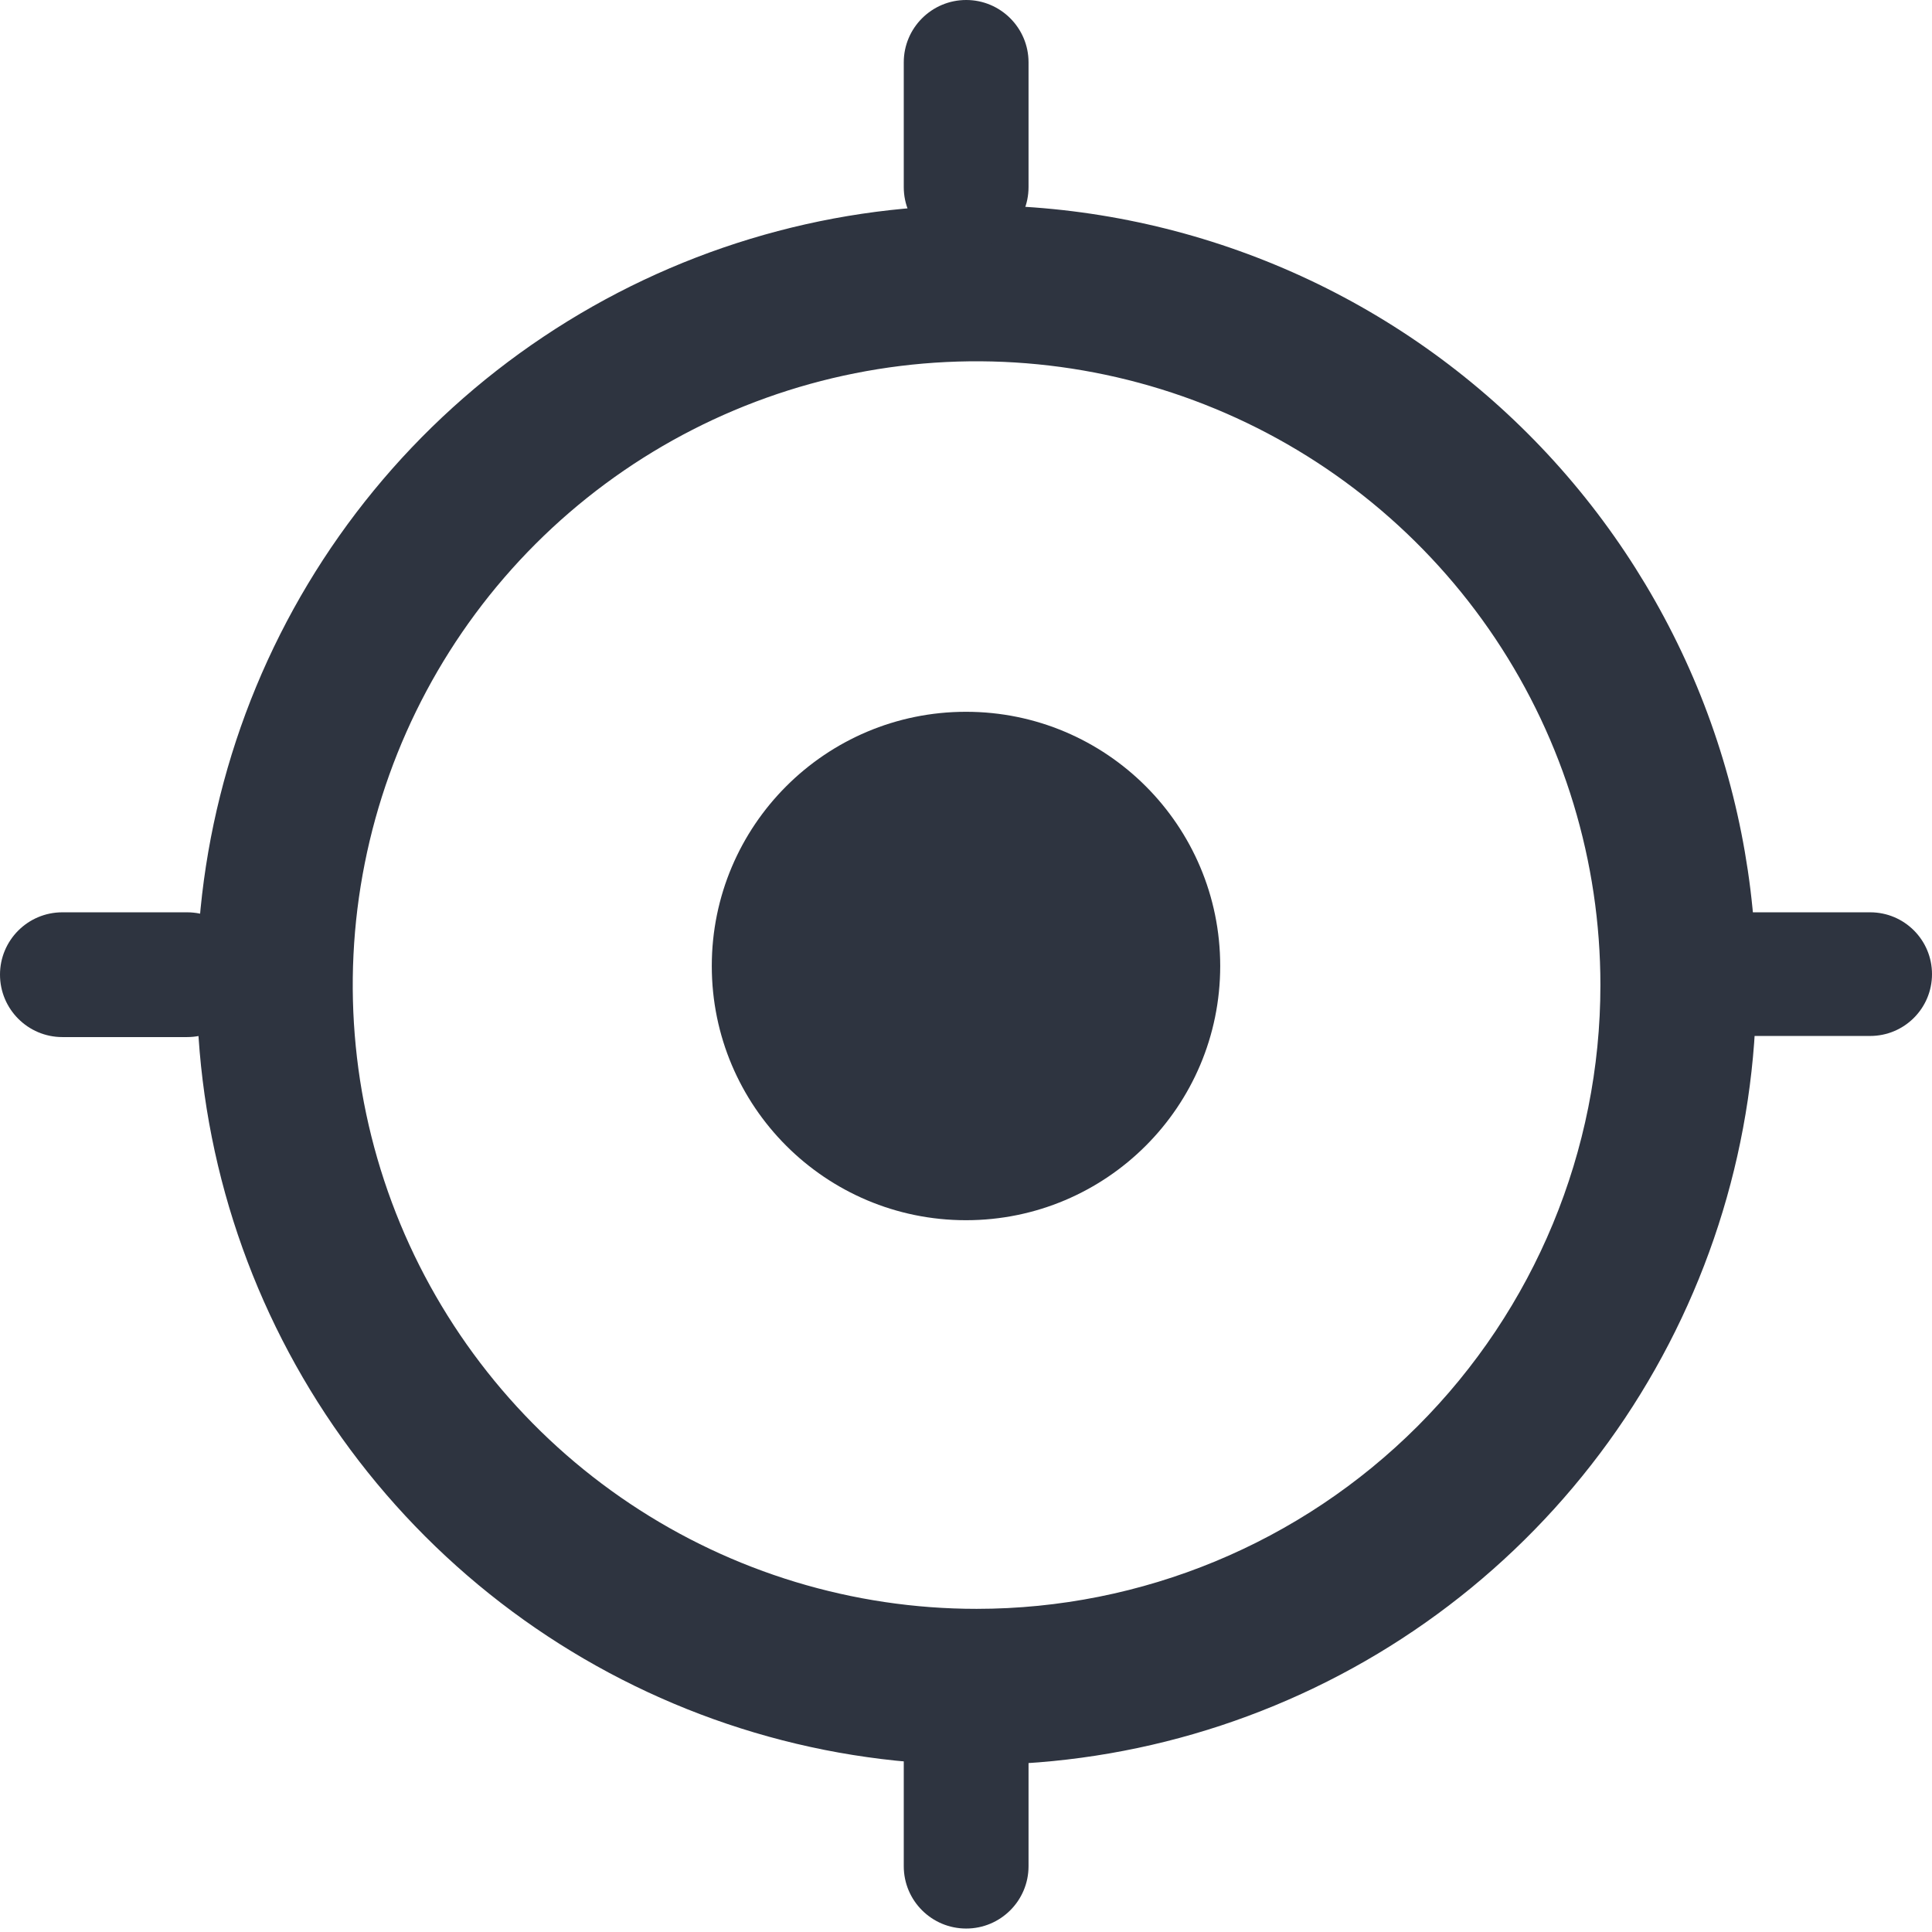<svg width="19" height="19" viewBox="0 0 19 19" fill="none" xmlns="http://www.w3.org/2000/svg">
<path d="M9.604 2.019C8.087 2.019 6.605 2.469 5.344 3.312C4.083 4.154 3.1 5.352 2.519 6.753C1.939 8.154 1.787 9.696 2.083 11.184C2.379 12.671 3.109 14.037 4.182 15.11C5.254 16.182 6.62 16.913 8.108 17.209C9.595 17.504 11.137 17.353 12.538 16.772C13.94 16.192 15.137 15.209 15.98 13.948C16.822 12.687 17.272 11.204 17.272 9.688C17.272 8.681 17.074 7.683 16.689 6.753C16.303 5.823 15.738 4.977 15.026 4.265C14.314 3.553 13.469 2.988 12.538 2.603C11.608 2.218 10.611 2.019 9.604 2.019ZM9.604 15.822C8.391 15.822 7.204 15.462 6.196 14.788C5.187 14.114 4.401 13.156 3.936 12.035C3.472 10.914 3.35 9.681 3.587 8.491C3.824 7.301 4.408 6.208 5.266 5.35C6.124 4.492 7.217 3.908 8.407 3.671C9.597 3.434 10.831 3.556 11.951 4.02C13.072 4.484 14.031 5.271 14.705 6.279C15.379 7.288 15.739 8.474 15.739 9.688C15.739 11.315 15.092 12.875 13.942 14.025C12.791 15.176 11.231 15.822 9.604 15.822Z" fill="#2E3440"/>
<path d="M0.613 10.199C0.275 10.199 -1.20056e-08 9.924 -2.68153e-08 9.585V9.585C-4.1625e-08 9.246 0.275 8.972 0.613 8.972L1.84 8.972C2.179 8.972 2.454 9.246 2.454 9.585V9.585C2.454 9.924 2.179 10.199 1.84 10.199L0.613 10.199Z" fill="#2E3440"/>
<path d="M8.888 0.613C8.888 0.275 9.163 -3.75038e-05 9.502 -3.75038e-05V-3.75038e-05C9.84 -3.75038e-05 10.115 0.275 10.115 0.613L10.115 1.84C10.115 2.179 9.84 2.454 9.502 2.454V2.454C9.163 2.454 8.888 2.179 8.888 1.84L8.888 0.613Z" fill="#2E3440"/>
<path d="M8.888 17.126C8.888 16.787 9.163 16.512 9.502 16.512V16.512C9.84 16.512 10.115 16.787 10.115 17.126L10.115 18.353C10.115 18.692 9.84 18.966 9.502 18.966V18.966C9.163 18.966 8.888 18.692 8.888 18.353L8.888 17.126Z" fill="#2E3440"/>
<path d="M18.392 8.972C18.728 8.972 19 9.244 19 9.58V9.58C19 9.916 18.728 10.188 18.392 10.188L17.176 10.188C16.84 10.188 16.568 9.916 16.568 9.58V9.58C16.568 9.244 16.84 8.972 17.176 8.972L18.392 8.972Z" fill="#2E3440"/>
<circle cx="9.5" cy="9.5" r="2.5" fill="#2E3440"/>
</svg>
